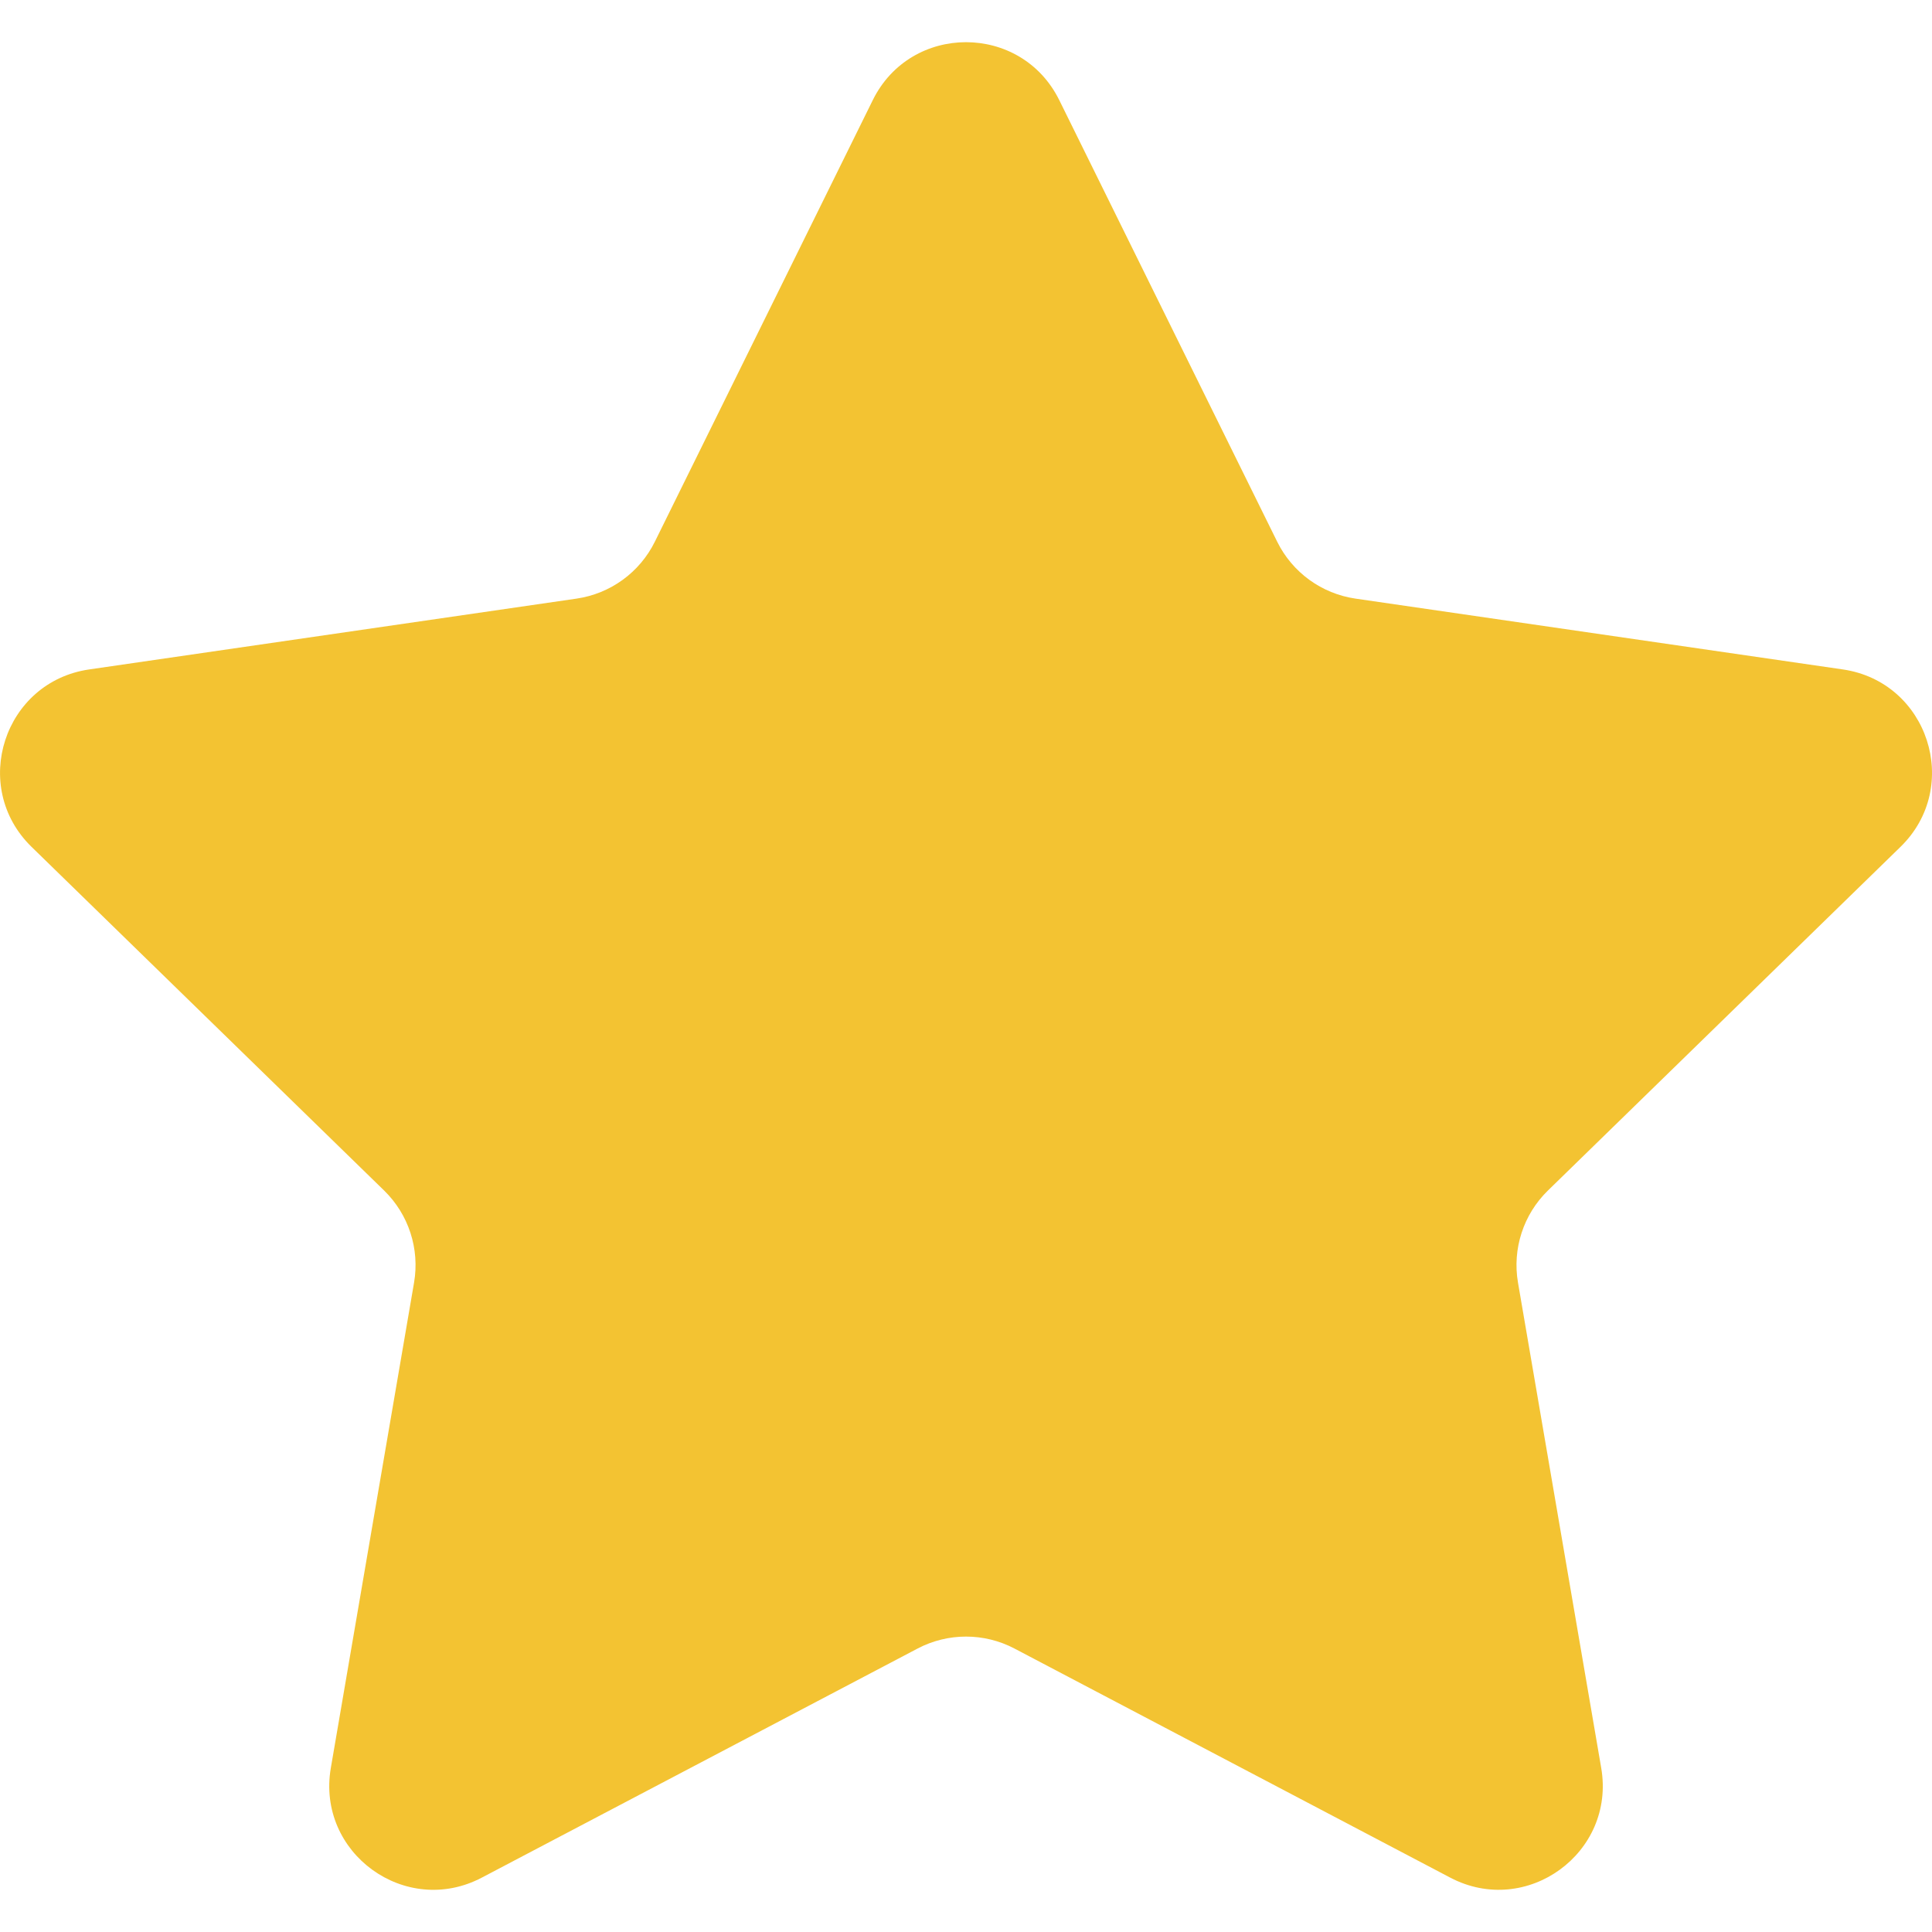 <?xml version="1.0" encoding="iso-8859-1"?>
<!-- Uploaded to: SVG Repo, www.svgrepo.com, Generator: SVG Repo Mixer Tools -->
	<svg
						height="24px"
						width="24px"
						version="1.1"
						id="Capa_1"
						xmlns="http://www.w3.org/2000/svg"
						xmlns:xlink="http://www.w3.org/1999/xlink"
						viewBox="0 0 47.94 47.94"
						xml:space="preserve">
						<path
							style="
								fill: #f3c332;
							"
							d="M26.285,2.486l5.407,10.956c0.376,0.762,1.103,1.29,1.944,1.412l12.091,1.757
	c2.118,0.308,2.963,2.91,1.431,4.403l-8.749,8.528c-0.608,0.593-0.886,1.448-0.742,2.285l2.065,12.042
	c0.362,2.109-1.852,3.717-3.746,2.722l-10.814-5.685c-0.752-0.395-1.651-0.395-2.403,0l-10.814,5.685
	c-1.894,0.996-4.108-0.613-3.746-2.722l2.065-12.042c0.144-0.837-0.134-1.692-0.742-2.285l-8.749-8.528
	c-1.532-1.494-0.687-4.096,1.431-4.403l12.091-1.757c0.841-0.122,1.568-0.65,1.944-1.412l5.407-10.956
	C22.602,0.567,25.338,0.567,26.285,2.486z" />
					</svg>